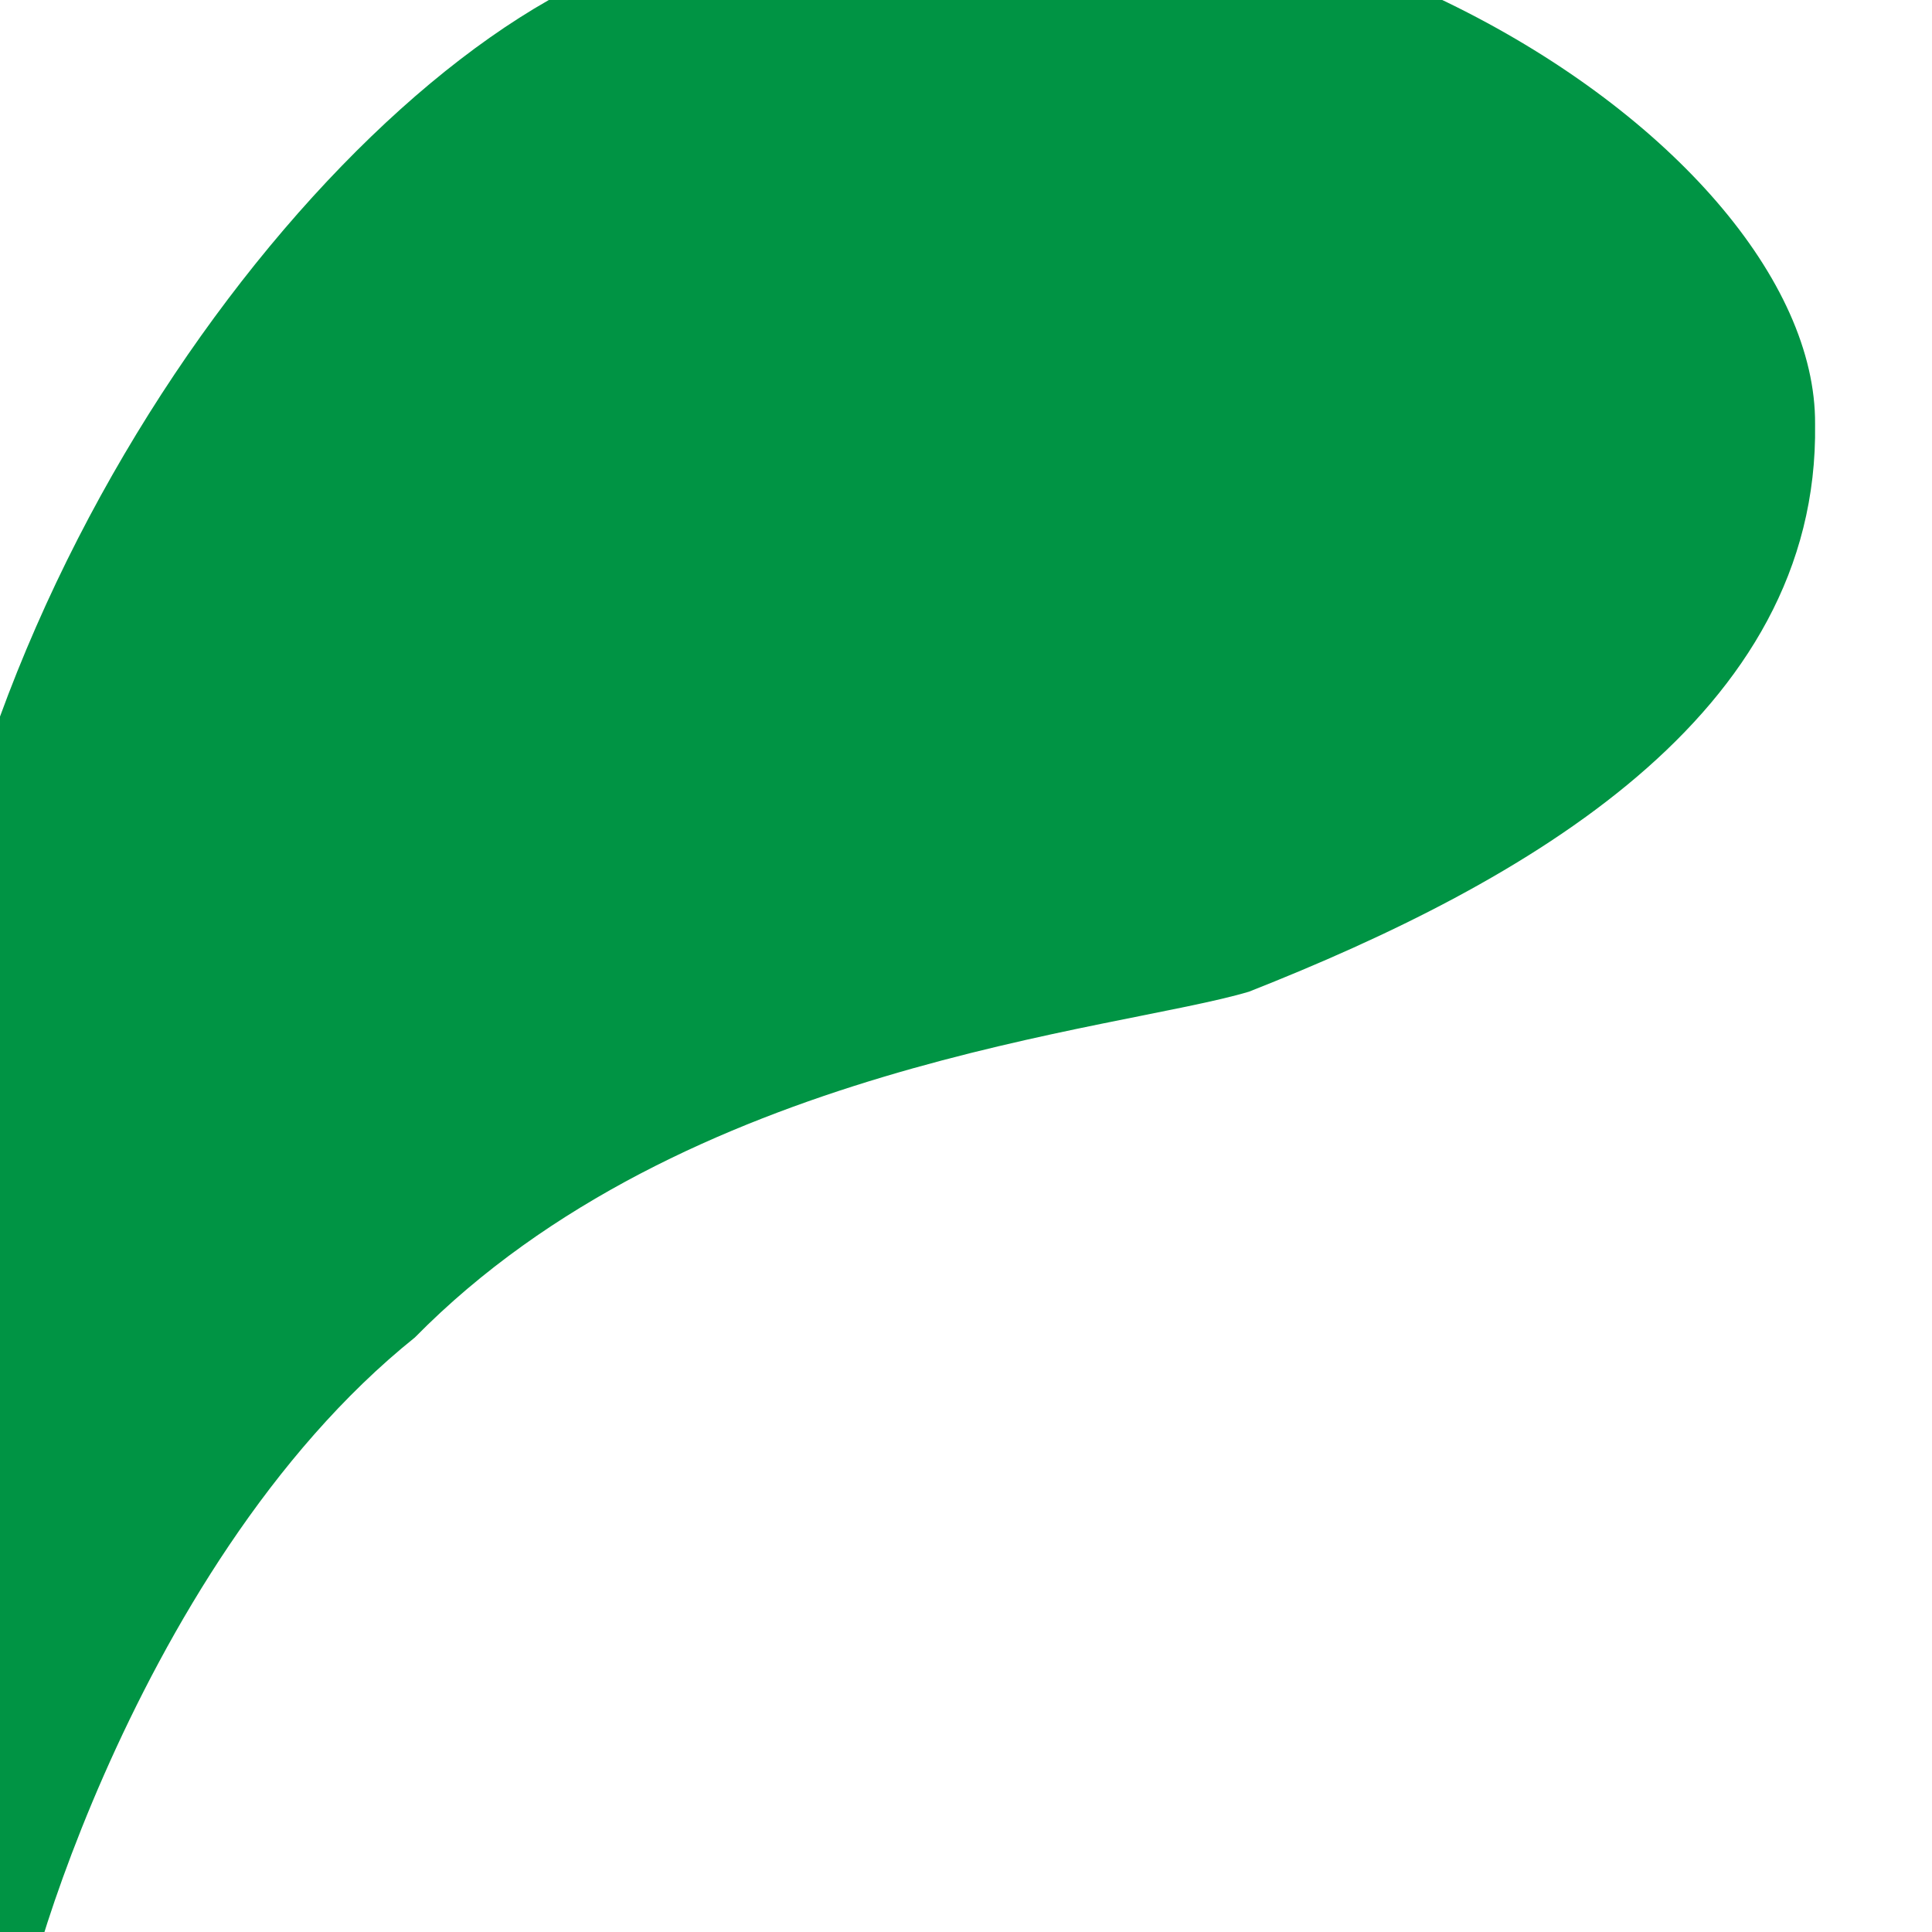 <svg width="3" height="3" viewBox="0.285 0.145 2.43 2.71" fill="none" xmlns="http://www.w3.org/2000/svg">
<path d="M1.897 1.536C1.713 1.591 1.104 1.638 0.727 2.021C0.322 2.346 0.152 3.008 0.176 2.999C0.202 3.034 -0.113 2.273 0.044 1.553C0.141 0.825 0.713 0.14 1.112 0.069C1.877 -0.191 2.694 0.336 2.691 0.74C2.697 1.149 2.285 1.383 1.897 1.536Z" fill="#009444"/>
</svg>
